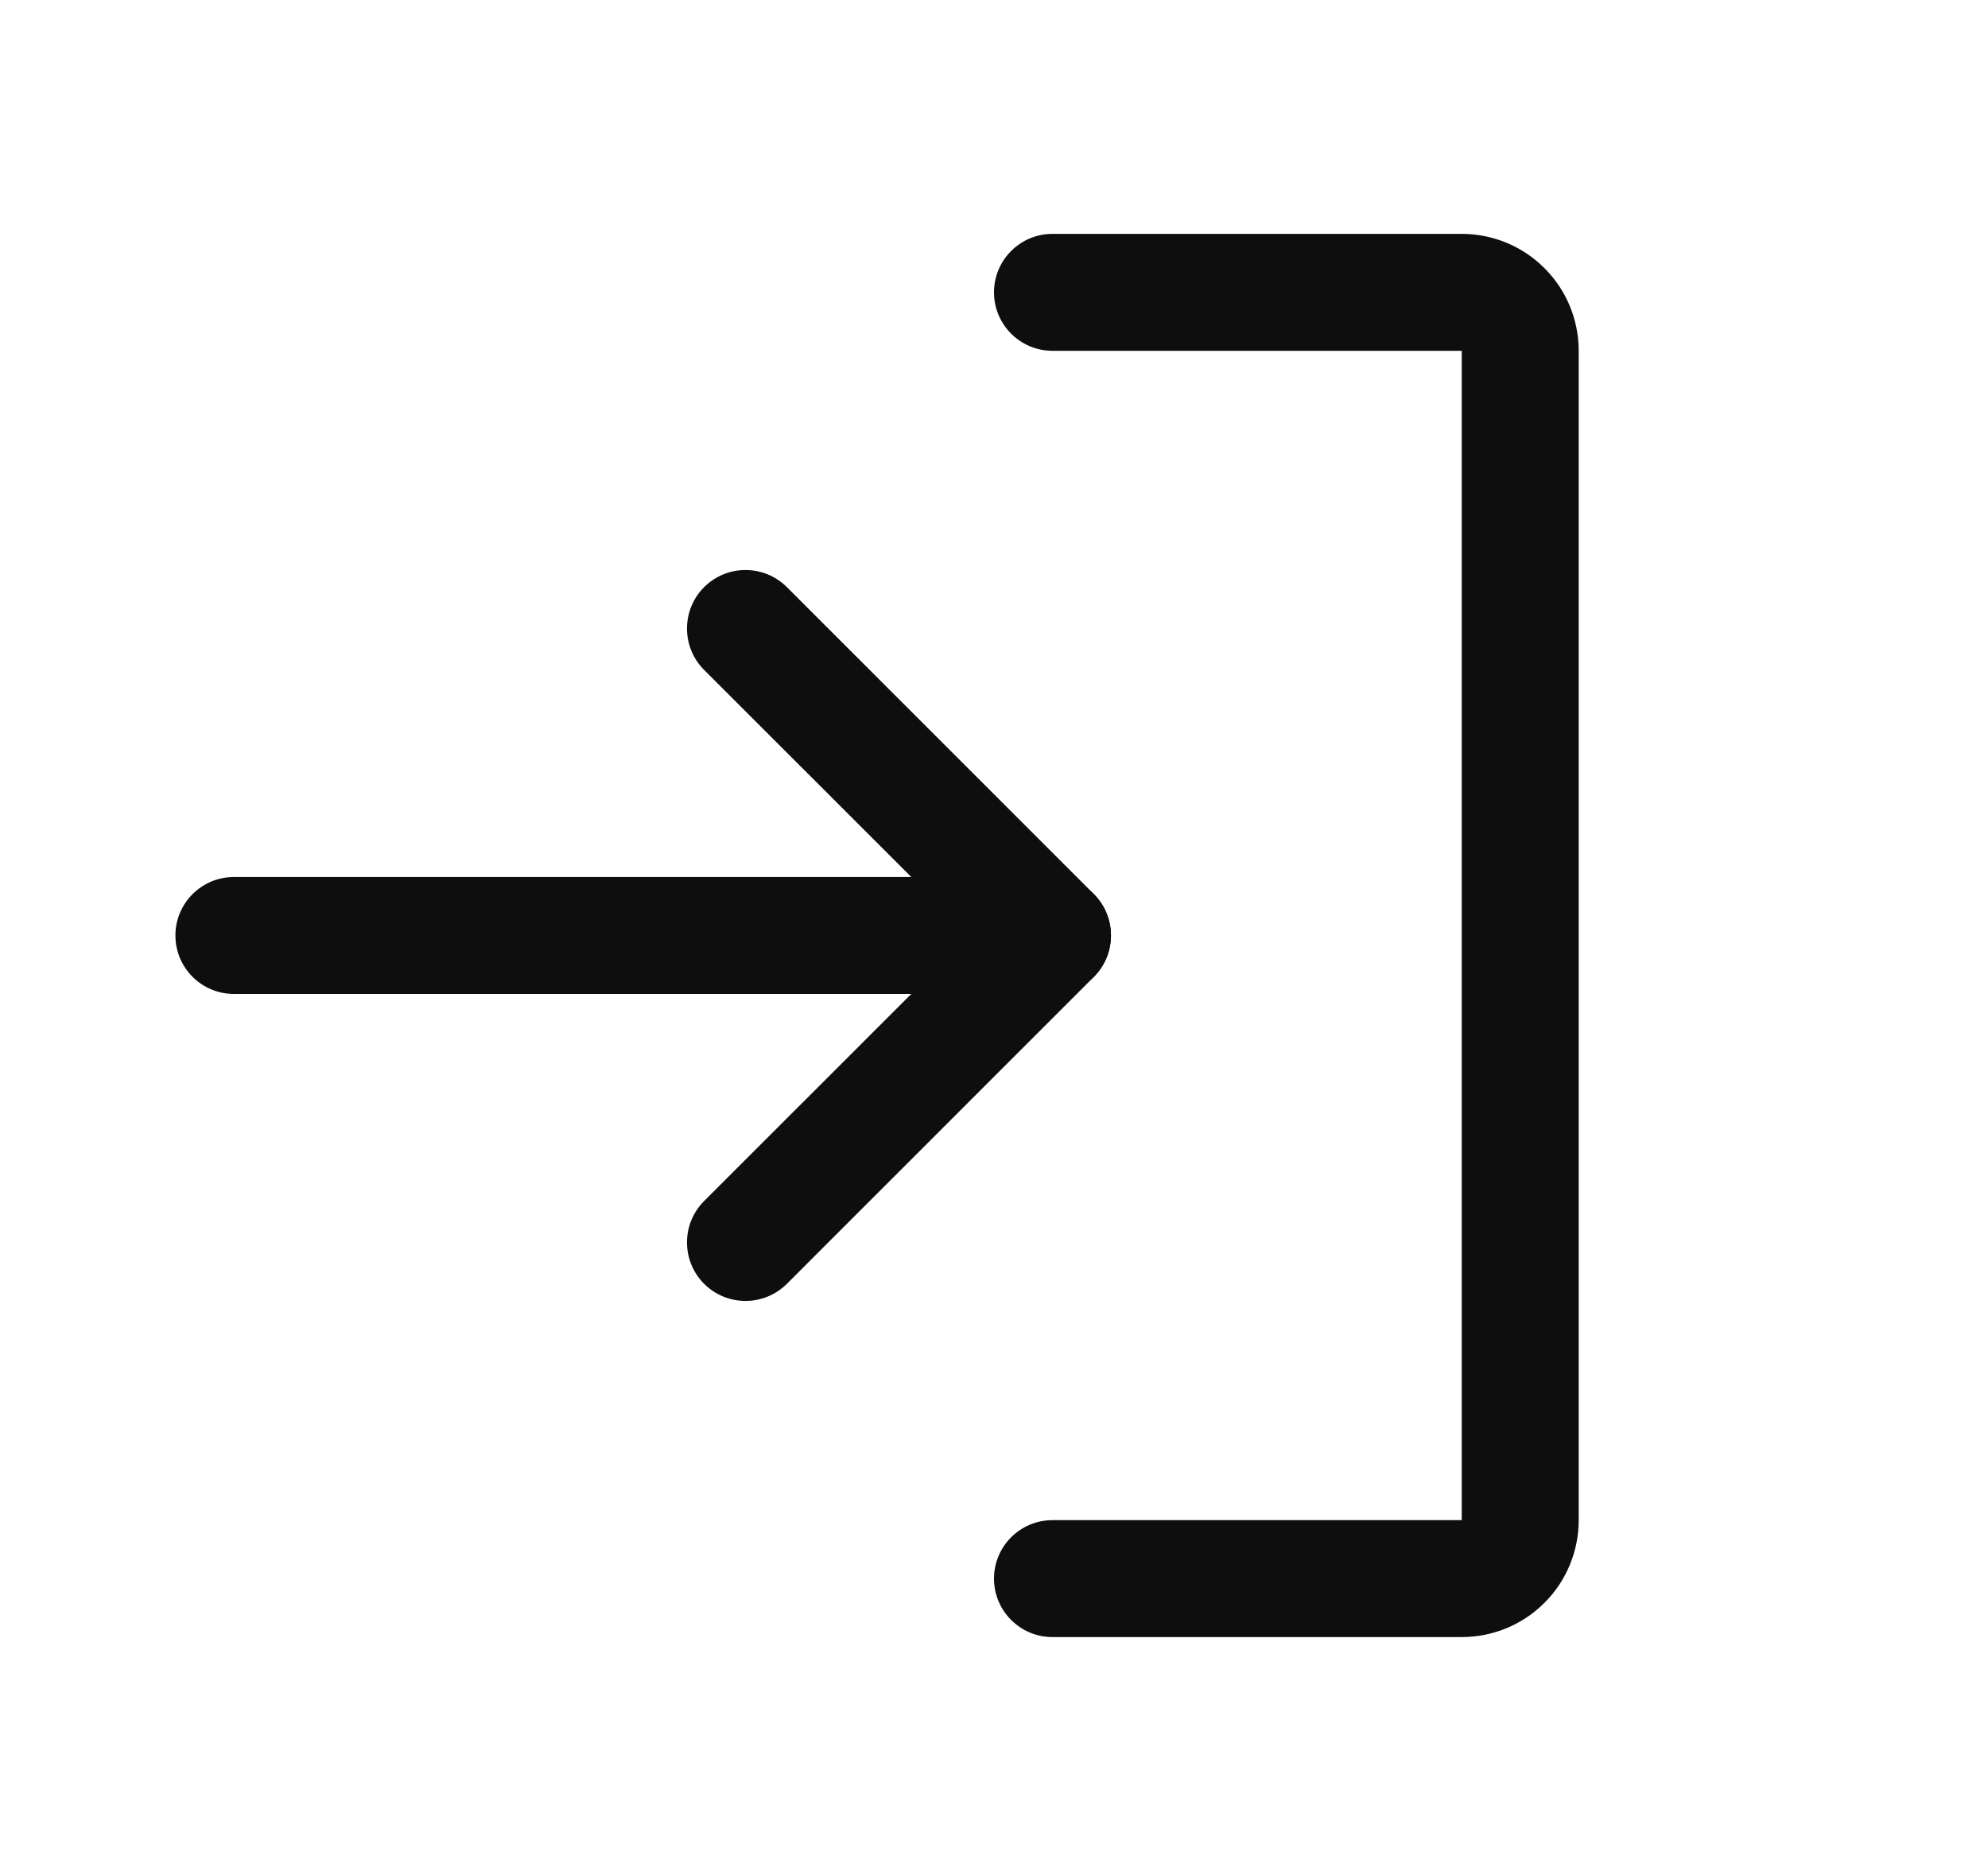 <svg xmlns="http://www.w3.org/2000/svg" width="17" height="16" viewBox="0 0 17 16" fill="none">
  <path fill-rule="evenodd" clip-rule="evenodd" d="M6.021 5.021C6.217 4.826 6.533 4.826 6.729 5.021L9.354 7.646C9.549 7.842 9.549 8.158 9.354 8.354L6.729 10.979C6.533 11.174 6.217 11.174 6.021 10.979C5.826 10.783 5.826 10.467 6.021 10.271L8.293 8L6.021 5.729C5.826 5.533 5.826 5.217 6.021 5.021Z" fill="#0D0E0D"/>
  <path fill-rule="evenodd" clip-rule="evenodd" d="M1.5 8C1.5 7.724 1.724 7.5 2 7.5H9C9.276 7.5 9.5 7.724 9.5 8C9.5 8.276 9.276 8.5 9 8.5H2C1.724 8.5 1.5 8.276 1.5 8Z" fill="#0D0E0D"/>
  <path fill-rule="evenodd" clip-rule="evenodd" d="M8.5 2.5C8.5 2.224 8.724 2 9 2H12.5C12.765 2 13.02 2.105 13.207 2.293C13.395 2.48 13.5 2.735 13.5 3V13C13.5 13.265 13.395 13.52 13.207 13.707C13.02 13.895 12.765 14 12.5 14H9C8.724 14 8.5 13.776 8.5 13.5C8.5 13.224 8.724 13 9 13H12.5V3L9 3C8.724 3 8.5 2.776 8.5 2.5Z" fill="#0D0E0D"/>
</svg>
